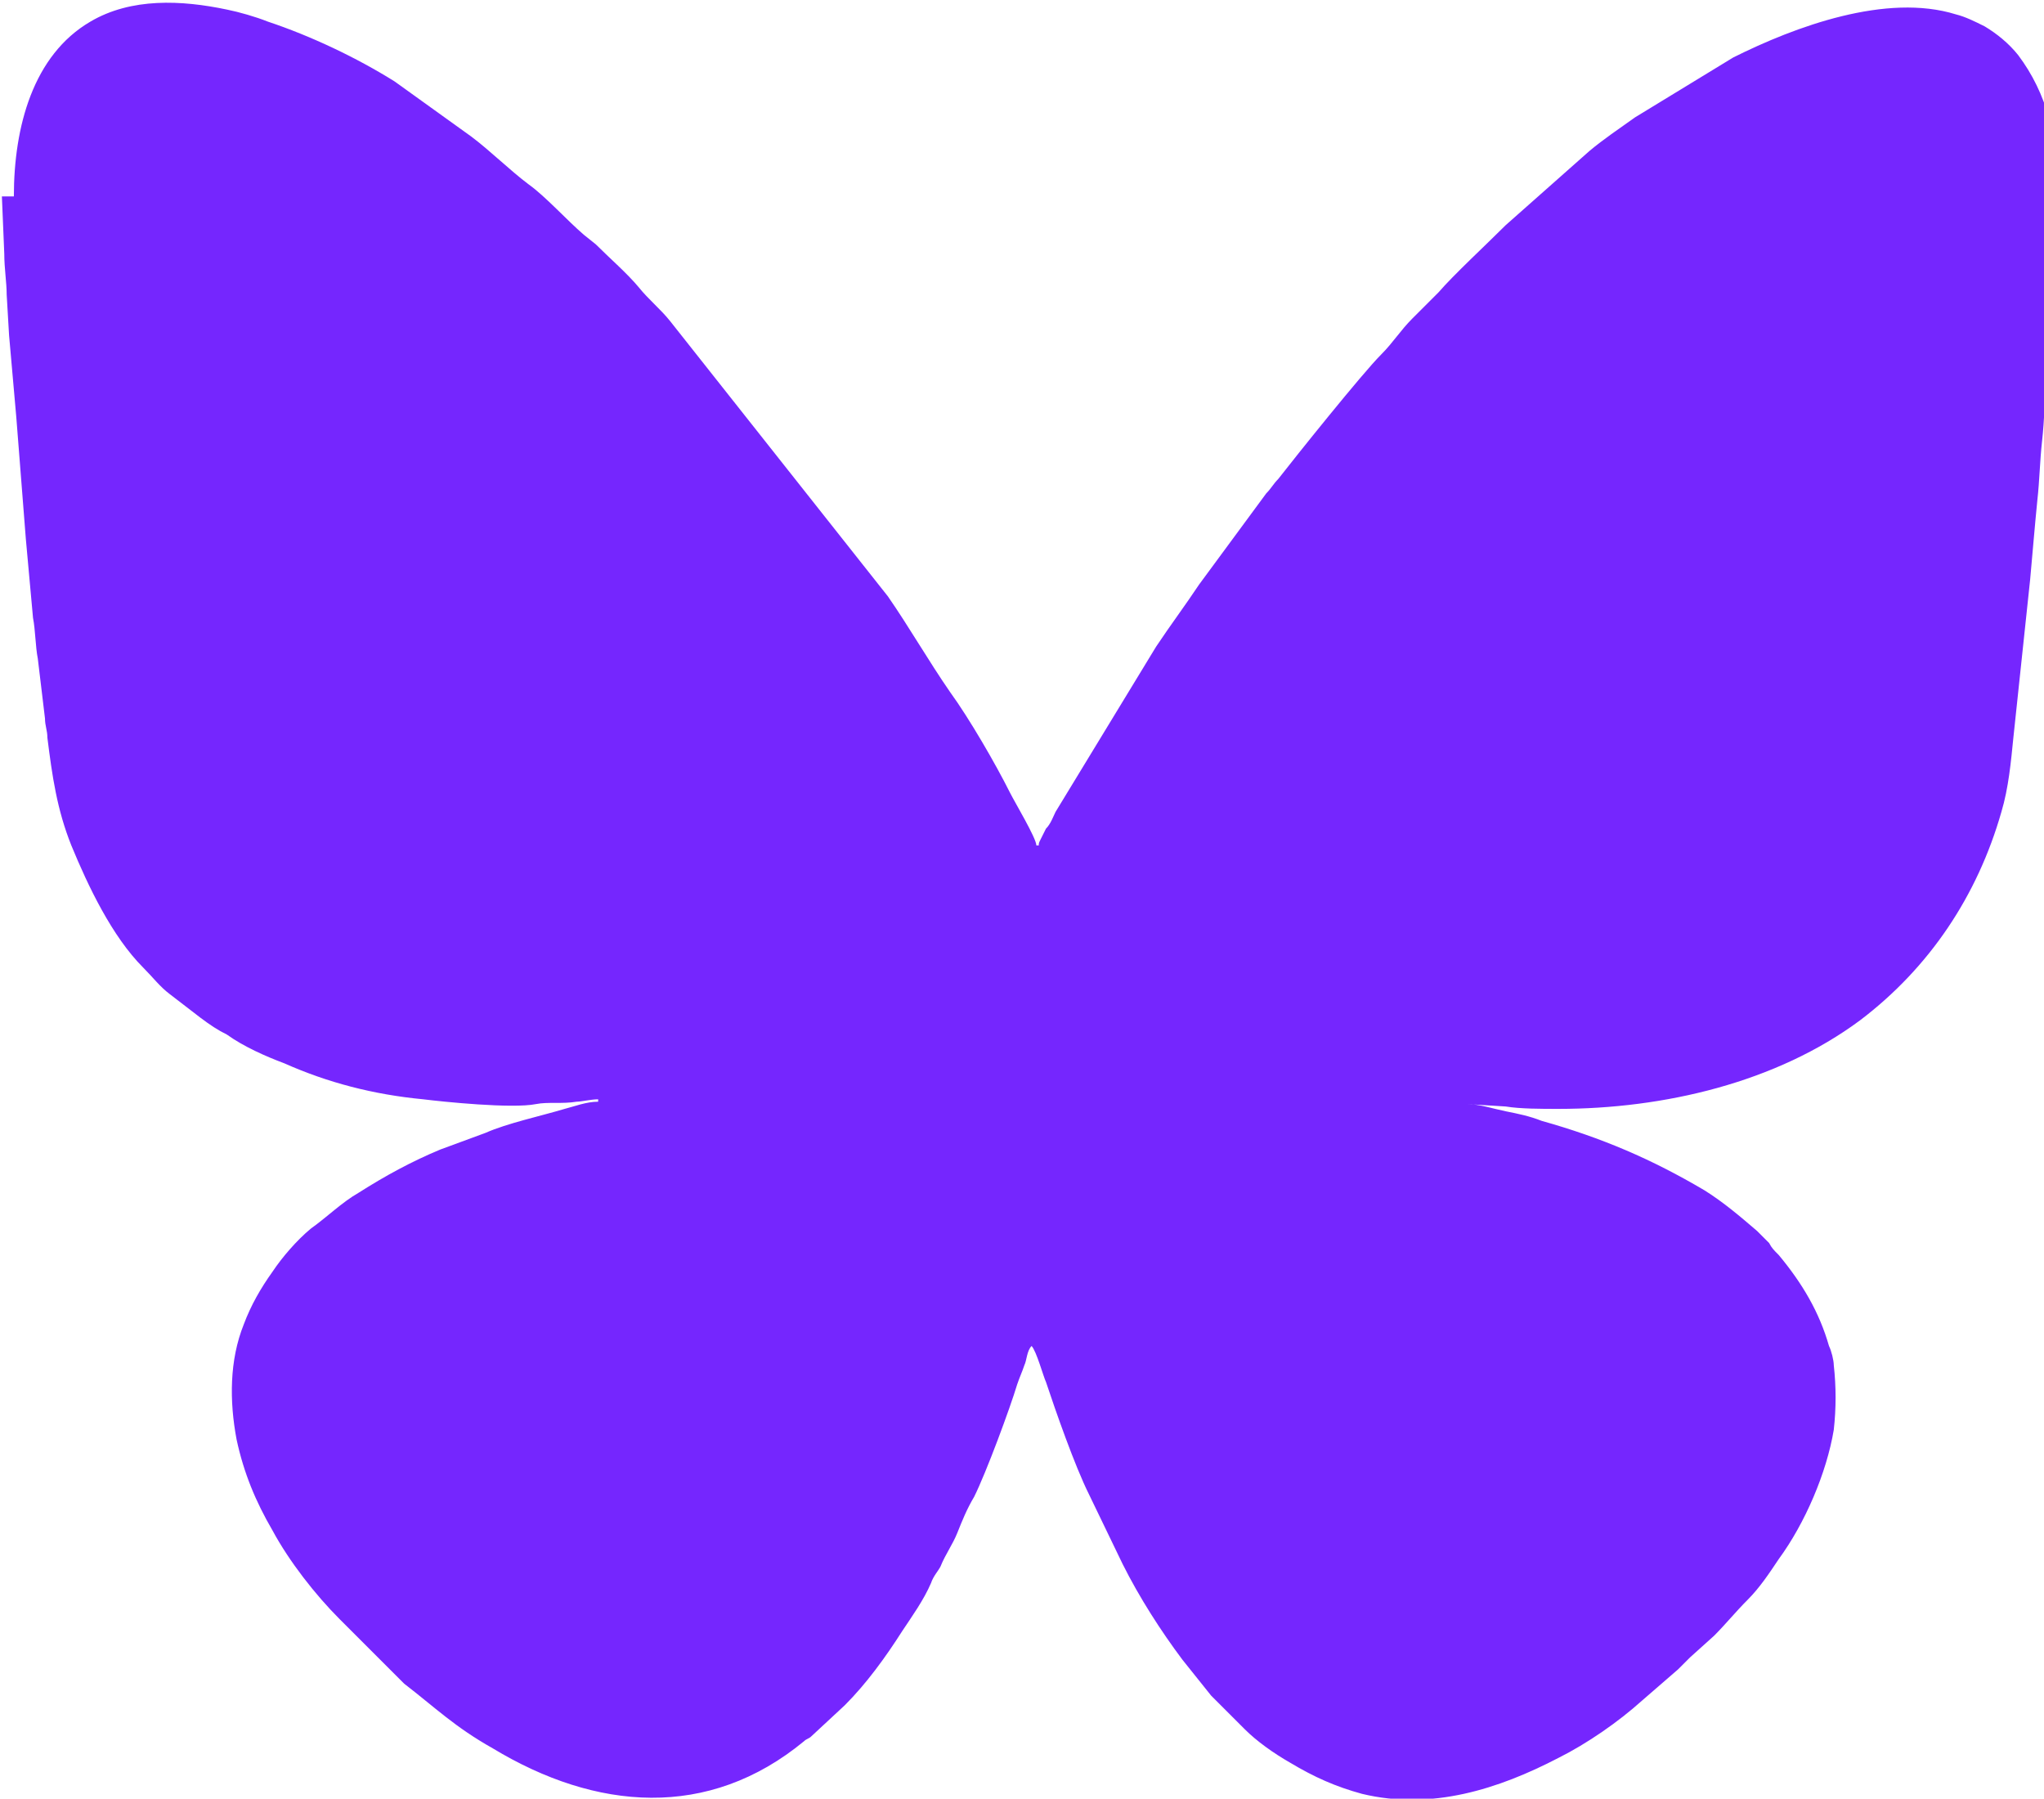 <?xml version="1.0" encoding="UTF-8"?>
<!DOCTYPE svg PUBLIC "-//W3C//DTD SVG 1.1//EN" "http://www.w3.org/Graphics/SVG/1.1/DTD/svg11.dtd">
<!-- Creator: CorelDRAW 2018 (64 Bit Versão de avaliação) -->
<svg xmlns="http://www.w3.org/2000/svg" xml:space="preserve" width="0.466cm" height="0.41cm" version="1.1" shape-rendering="geometricPrecision" text-rendering="geometricPrecision" image-rendering="optimizeQuality" fill-rule="evenodd" clip-rule="evenodd"
viewBox="0 0 8.52 7.51"
 xmlns:xlink="http://www.w3.org/1999/xlink">
 <g id="Camada_x0020_1">
  <path fill="#7526FE" d="M-0 0.82l0.01 0.24c-0,0.06 0.01,0.12 0.01,0.17l0.01 0.17c0.01,0.11 0.02,0.23 0.03,0.34l0.04 0.51c0.01,0.11 0.02,0.22 0.03,0.33 0.01,0.05 0.01,0.12 0.02,0.17l0.03 0.25c0,0.03 0.01,0.05 0.01,0.08 0.02,0.16 0.04,0.3 0.1,0.45 0.07,0.17 0.17,0.38 0.3,0.51 0.04,0.04 0.07,0.08 0.11,0.11l0.13 0.1c0.04,0.03 0.07,0.05 0.11,0.07 0.07,0.05 0.16,0.09 0.24,0.12 0.18,0.08 0.37,0.13 0.58,0.15 0.08,0.01 0.37,0.04 0.47,0.02 0.05,-0.01 0.11,-0 0.17,-0.01 0.02,-0 0.06,-0.01 0.09,-0.01l0 0.01c-0.05,0 -0.1,0.02 -0.14,0.03 -0.1,0.03 -0.24,0.06 -0.33,0.1l-0.19 0.07c-0.12,0.05 -0.23,0.11 -0.34,0.18 -0.07,0.04 -0.13,0.1 -0.2,0.15 -0.06,0.05 -0.12,0.12 -0.16,0.18 -0.05,0.07 -0.09,0.14 -0.12,0.22 -0.06,0.15 -0.06,0.32 -0.03,0.48 0.03,0.14 0.08,0.26 0.15,0.38 0.07,0.13 0.18,0.27 0.28,0.37l0.27 0.27c0.13,0.1 0.21,0.18 0.37,0.27 0.43,0.26 0.9,0.3 1.3,-0.03 0.01,-0.01 0.02,-0.01 0.03,-0.02l0.14 -0.13c0.09,-0.09 0.17,-0.2 0.24,-0.31 0.04,-0.06 0.09,-0.13 0.12,-0.2 0.01,-0.03 0.03,-0.05 0.04,-0.07 0.02,-0.05 0.05,-0.09 0.07,-0.14 0.02,-0.05 0.04,-0.1 0.07,-0.15 0.05,-0.1 0.15,-0.37 0.18,-0.47 0.01,-0.03 0.02,-0.05 0.03,-0.08 0.01,-0.02 0.01,-0.06 0.03,-0.08 0.02,0.02 0.05,0.13 0.06,0.15 0.04,0.12 0.12,0.35 0.18,0.47l0.14 0.29c0.07,0.14 0.16,0.28 0.25,0.4l0.12 0.15c0.01,0.01 0.02,0.02 0.03,0.03 0.01,0.01 0.02,0.02 0.03,0.03l0.08 0.08c0.05,0.05 0.12,0.1 0.19,0.14 0.1,0.06 0.19,0.1 0.3,0.13 0.29,0.07 0.57,-0.02 0.82,-0.15 0.12,-0.06 0.25,-0.15 0.35,-0.24l0.15 -0.13c0.02,-0.02 0.03,-0.03 0.05,-0.05l0.1 -0.09c0.05,-0.05 0.09,-0.1 0.14,-0.15 0.05,-0.05 0.09,-0.11 0.13,-0.17 0.11,-0.15 0.2,-0.36 0.23,-0.54 0.01,-0.09 0.01,-0.18 -0,-0.27 -0,-0.02 -0.01,-0.06 -0.02,-0.08 -0.04,-0.14 -0.11,-0.26 -0.21,-0.38 -0.02,-0.02 -0.03,-0.03 -0.04,-0.05 -0.02,-0.02 -0.03,-0.03 -0.05,-0.05 -0.07,-0.06 -0.14,-0.12 -0.22,-0.17 -0.22,-0.13 -0.43,-0.22 -0.68,-0.29 -0.05,-0.02 -0.1,-0.03 -0.15,-0.04 -0.05,-0.01 -0.11,-0.03 -0.16,-0.03l0.16 0.01c0.06,0.01 0.15,0.01 0.22,0.01 0.44,0 0.91,-0.11 1.26,-0.37 0.29,-0.22 0.49,-0.52 0.59,-0.87 0.03,-0.1 0.04,-0.21 0.05,-0.31l0.07 -0.66c0.01,-0.11 0.02,-0.23 0.03,-0.33 0.01,-0.09 0.01,-0.16 0.02,-0.25 0.01,-0.09 0.01,-0.17 0.02,-0.26 0,-0.03 0,-0.06 0.01,-0.08l0.01 -0.17c0,-0.09 0.02,-0.17 0.02,-0.26l0.01 -0.23c0,-0.26 -0.05,-0.45 -0.17,-0.61 -0.04,-0.05 -0.09,-0.09 -0.14,-0.12 -0.04,-0.02 -0.08,-0.04 -0.12,-0.05 -0.29,-0.09 -0.67,0.05 -0.93,0.18l-0.41 0.25c-0.07,0.05 -0.13,0.09 -0.19,0.14l-0.35 0.31c-0.08,0.08 -0.22,0.21 -0.28,0.28l-0.11 0.11c-0.05,0.05 -0.08,0.1 -0.13,0.15 -0.08,0.08 -0.36,0.43 -0.43,0.52 -0.02,0.02 -0.03,0.04 -0.05,0.06l-0.28 0.38c-0.06,0.09 -0.12,0.17 -0.18,0.26l-0.42 0.69c-0.01,0.02 -0.02,0.05 -0.04,0.07l-0.02 0.04c-0,0 -0,0 -0,0 -0.01,0.02 -0.01,0.02 -0.01,0.03l-0.01 0c-0,-0.03 -0.09,-0.18 -0.11,-0.22 -0.06,-0.12 -0.17,-0.31 -0.25,-0.42 -0.09,-0.13 -0.17,-0.27 -0.26,-0.4l-0.91 -1.15c-0.04,-0.05 -0.09,-0.09 -0.13,-0.14 -0.05,-0.06 -0.12,-0.12 -0.18,-0.18l-0.05 -0.04c-0.07,-0.06 -0.16,-0.16 -0.23,-0.21 -0.08,-0.06 -0.16,-0.14 -0.24,-0.2l-0.32 -0.23c-0.16,-0.1 -0.35,-0.19 -0.53,-0.25 -0.05,-0.02 -0.12,-0.04 -0.17,-0.05 -0.19,-0.04 -0.4,-0.05 -0.57,0.05 -0.24,0.14 -0.32,0.44 -0.32,0.73z"/>
 </g>
</svg>
